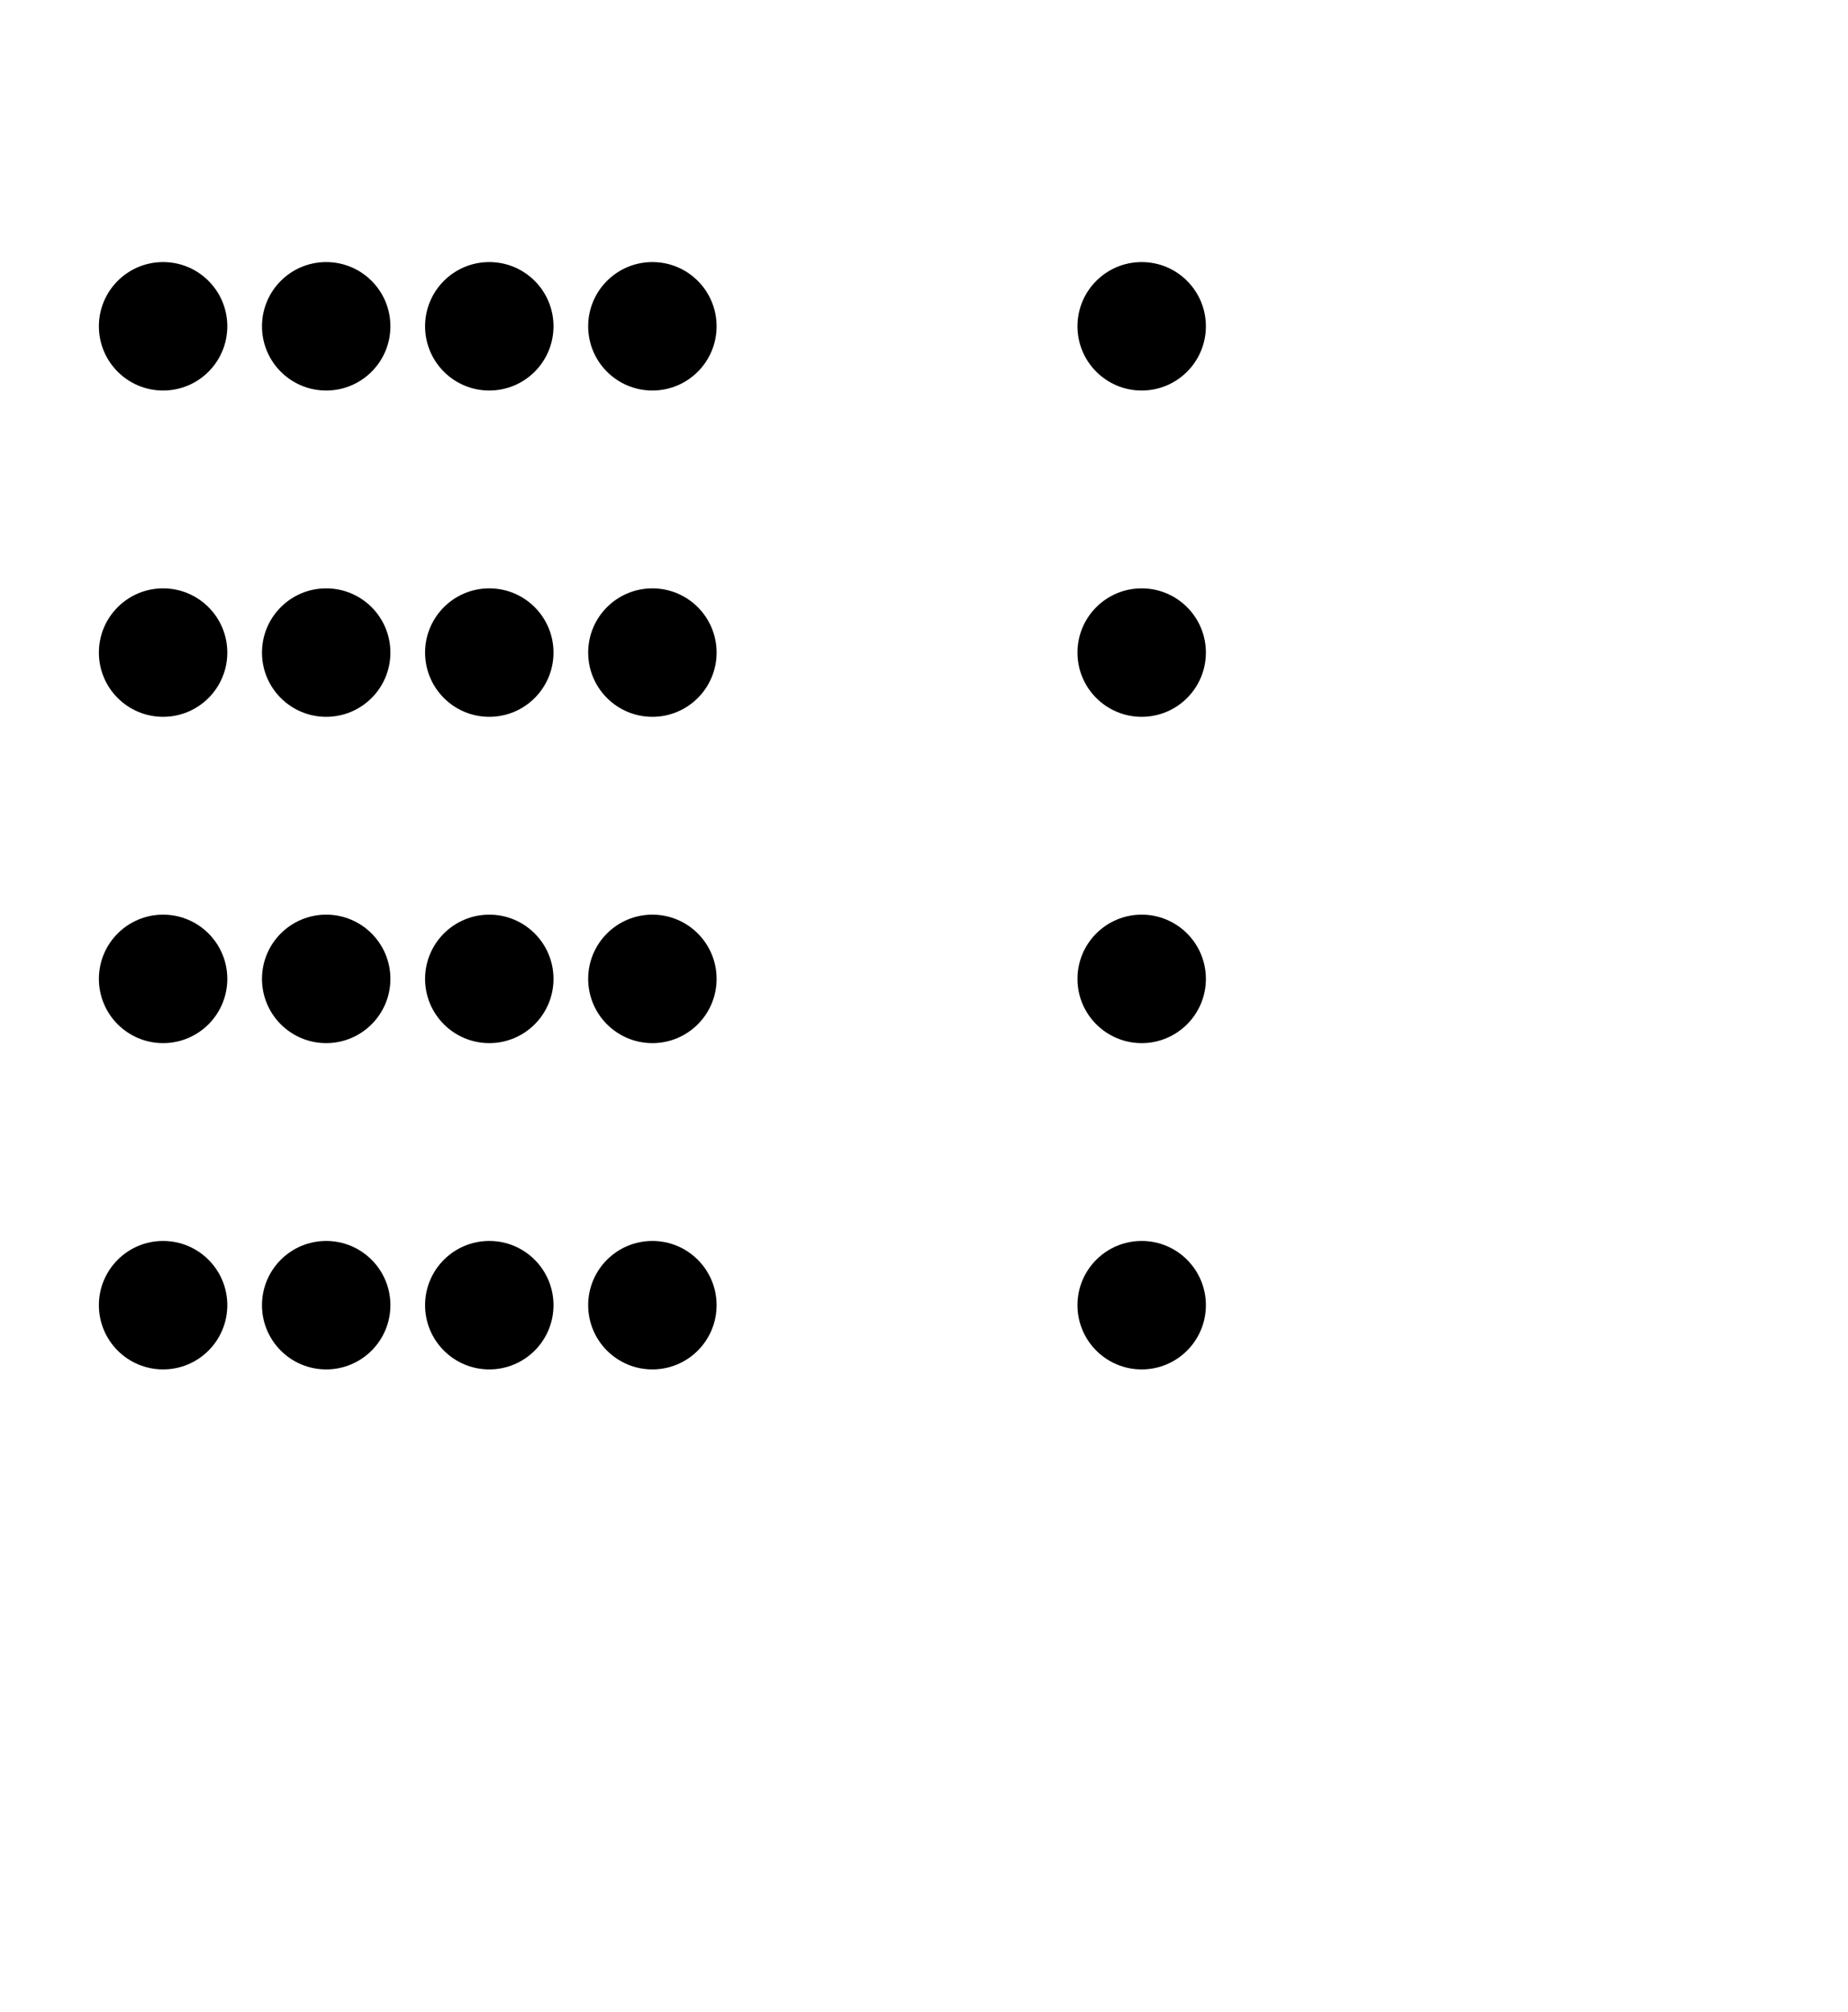 <?xml version="1.0" encoding="UTF-8" standalone="no"?>
<svg xmlns="http://www.w3.org/2000/svg" version="1.2" xmlns:xlink="http://www.w3.org/1999/xlink" width="28.78" height="31.32"><g><g><circle cx="2.54" cy="5.08" r="1" fill="black"></circle><g><circle cx="5.08" cy="5.08" r="1" fill="black"></circle><circle cx="7.62" cy="5.08" r="1" fill="black"></circle></g><g><circle cx="10.16" cy="5.08" r="1" fill="black"></circle><circle cx="17.78" cy="5.08" r="1" fill="black"></circle></g></g><g><circle cx="2.54" cy="10.16" r="1" fill="black"></circle><g><circle cx="5.08" cy="10.16" r="1" fill="black"></circle><circle cx="7.62" cy="10.16" r="1" fill="black"></circle></g><g><circle cx="10.16" cy="10.16" r="1" fill="black"></circle><circle cx="17.78" cy="10.16" r="1" fill="black"></circle></g></g><g><circle cx="2.54" cy="15.24" r="1" fill="black"></circle><g><circle cx="5.08" cy="15.24" r="1" fill="black"></circle><circle cx="7.62" cy="15.24" r="1" fill="black"></circle></g><g><circle cx="10.16" cy="15.24" r="1" fill="black"></circle><circle cx="17.78" cy="15.24" r="1" fill="black"></circle></g></g><g><circle cx="2.54" cy="20.32" r="1" fill="black"></circle><g><circle cx="5.08" cy="20.32" r="1" fill="black"></circle><circle cx="7.62" cy="20.32" r="1" fill="black"></circle></g><g><circle cx="10.16" cy="20.32" r="1" fill="black"></circle><circle cx="17.78" cy="20.32" r="1" fill="black"></circle></g></g></g></svg>